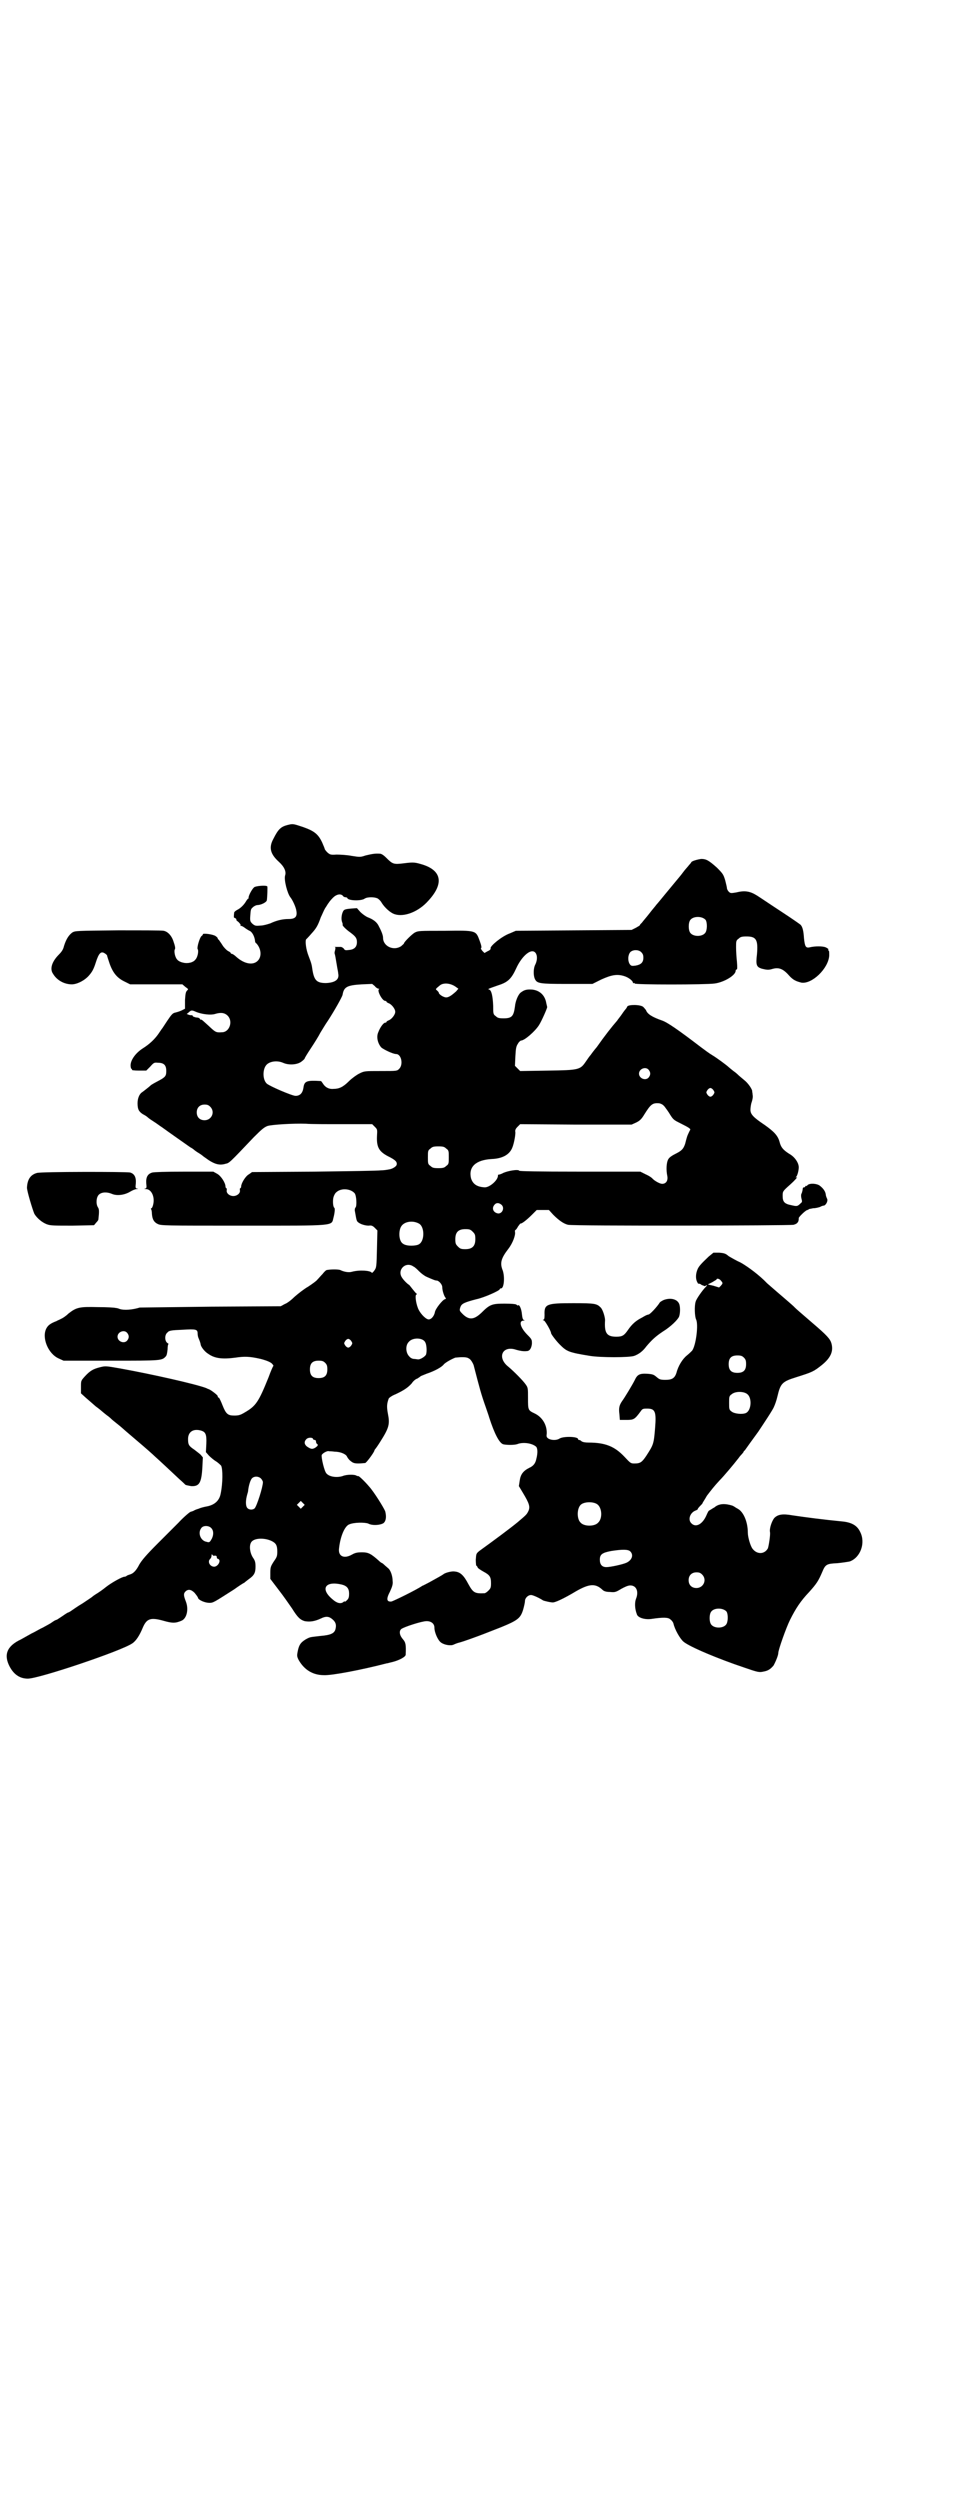 <?xml version="1.0" standalone="no"?>
<!DOCTYPE svg PUBLIC "-//W3C//DTD SVG 20010904//EN"
 "http://www.w3.org/TR/2001/REC-SVG-20010904/DTD/svg10.dtd">
<svg version="1.0" xmlns="http://www.w3.org/2000/svg"
 width="1105pt" height="2870pt" viewBox="0 0 1105 2870"
 preserveAspectRatio="xMidYMid meet">
<g transform="translate(0,2870) scale(0.5,-0.5)"
fill="#000000" stroke="none">
<path d="M661 3846 c-16 -4 -22 -10 -33 -32 -11 -20 -7 -35 13 -53 12 -11 17
-22 14 -31 -3 -10 5 -41 12 -50 5 -6 13 -23 14 -32 2 -13 -3 -18 -18 -18 -14
0 -27 -3 -42 -10 -6 -2 -16 -5 -22 -5 -11 -1 -13 -1 -19 4 -5 5 -6 6 -5 19 1
13 1 15 6 19 3 3 8 5 10 5 8 0 21 6 22 11 1 6 2 31 1 32 -3 3 -26 1 -30 -2 -5
-4 -13 -19 -13 -24 0 -2 0 -3 -1 -2 0 0 -2 -2 -4 -5 -5 -9 -13 -17 -21 -21 -4
-2 -7 -5 -7 -6 -1 -7 -1 -13 0 -12 1 0 2 -1 4 -2 1 -2 2 -3 1 -3 -1 0 1 -2 5
-5 3 -3 5 -6 5 -7 -1 -1 -1 -2 0 -2 1 1 5 -1 9 -4 4 -3 9 -6 11 -7 6 -2 12
-13 13 -24 0 -2 1 -4 3 -5 11 -12 13 -30 3 -40 -11 -11 -31 -7 -49 9 -4 4 -9
7 -10 7 -2 0 -3 1 -3 2 0 1 -3 3 -7 5 -3 2 -9 8 -12 13 -3 5 -7 10 -8 12 -2 1
-3 3 -3 4 0 1 -2 3 -5 5 -6 4 -29 7 -29 4 0 -1 -1 -3 -3 -4 -4 -3 -11 -26 -9
-30 3 -4 0 -19 -5 -24 -5 -7 -18 -10 -29 -7 -5 1 -11 4 -13 7 -5 5 -8 20 -5
24 1 2 0 8 -3 16 -4 14 -13 24 -23 26 -4 1 -51 1 -105 1 -97 -1 -98 -1 -105
-5 -8 -6 -14 -15 -19 -31 -2 -9 -6 -14 -14 -22 -14 -15 -19 -31 -11 -42 9 -15
26 -24 43 -24 12 0 30 9 40 21 6 7 10 13 15 29 7 22 12 27 21 21 3 -2 5 -4 5
-5 0 -1 3 -10 6 -19 8 -22 18 -33 35 -41 l12 -6 60 0 60 0 7 -6 c7 -5 7 -5 4
-8 -3 -3 -4 -6 -5 -22 l0 -20 -8 -4 c-4 -2 -11 -4 -15 -5 -5 -1 -8 -4 -18 -19
-6 -9 -11 -17 -12 -18 -1 -1 -4 -6 -9 -13 -8 -11 -19 -22 -35 -32 -17 -11 -28
-27 -28 -39 0 -4 1 -8 2 -8 1 0 2 -1 1 -2 -1 -1 5 -2 16 -2 l17 0 9 9 c8 9 9
10 18 9 14 0 19 -6 19 -19 0 -11 -2 -14 -17 -22 -17 -9 -18 -10 -20 -12 -2 -2
-16 -13 -19 -15 -6 -4 -10 -14 -10 -25 0 -14 3 -19 12 -25 4 -2 9 -5 11 -7 1
-1 6 -5 11 -8 14 -9 17 -12 22 -15 15 -11 58 -41 65 -46 4 -2 8 -5 9 -6 1 -1
5 -4 10 -7 5 -3 9 -6 10 -7 1 -1 7 -5 14 -10 14 -9 25 -12 38 -8 9 2 8 1 65
61 19 19 24 23 32 26 11 3 58 6 88 5 10 -1 48 -1 85 -1 l67 0 6 -6 c6 -6 6 -6
5 -22 -1 -26 5 -36 30 -48 13 -7 17 -11 15 -18 -2 -4 -10 -9 -18 -10 -5 -1
-12 -2 -18 -2 -5 -1 -74 -2 -153 -3 l-143 -1 -7 -5 c-8 -4 -18 -21 -18 -28 0
-2 -1 -4 -2 -4 -1 0 -1 -2 -1 -4 2 -7 -6 -14 -15 -14 -9 0 -17 7 -15 14 0 2 0
4 -1 4 -1 0 -2 2 -2 4 0 8 -10 24 -19 29 l-9 5 -66 0 c-45 0 -69 -1 -74 -2
-11 -3 -15 -11 -14 -25 1 -10 1 -11 -3 -12 -2 0 -2 -1 2 -1 13 0 21 -18 17
-35 -1 -5 -3 -9 -4 -9 -1 0 -2 -1 -1 -2 1 -1 2 -6 2 -11 1 -13 5 -19 13 -23 8
-4 13 -4 196 -4 216 0 203 -1 208 18 3 11 4 22 2 23 -3 2 -4 16 -2 24 1 4 4
10 7 12 11 10 33 8 42 -3 4 -6 5 -28 2 -32 -2 -2 -2 -5 -2 -7 3 -16 3 -19 5
-24 3 -6 17 -11 27 -11 6 1 9 0 14 -5 l6 -6 -1 -42 c-1 -41 -1 -43 -6 -50 -3
-4 -5 -6 -6 -5 -3 5 -28 7 -46 2 -7 -2 -18 0 -26 4 -4 2 -23 2 -32 0 -2 -1 -6
-5 -9 -9 -4 -4 -9 -10 -12 -13 -2 -3 -12 -10 -21 -16 -9 -5 -23 -16 -31 -23
-7 -7 -17 -15 -23 -17 l-9 -5 -160 -1 c-88 -1 -162 -2 -164 -2 -16 -5 -36 -7
-47 -3 -2 1 -6 2 -8 2 -3 1 -21 2 -41 2 -42 1 -49 0 -68 -15 -6 -6 -14 -11
-17 -12 -3 -2 -7 -3 -10 -5 -13 -5 -19 -9 -23 -16 -12 -21 3 -59 28 -70 l11
-5 109 0 c116 0 117 0 126 10 2 2 3 7 4 16 0 7 1 12 2 12 1 0 0 1 -3 3 -6 5
-6 19 1 24 3 4 8 5 34 6 32 2 35 1 35 -9 0 -3 1 -8 2 -10 3 -7 5 -13 5 -15 1
-6 10 -17 17 -21 15 -11 33 -13 63 -9 20 3 32 3 58 -3 15 -4 21 -7 25 -10 3
-3 5 -6 4 -6 -1 -1 -6 -12 -11 -26 -23 -57 -29 -66 -55 -81 -10 -6 -14 -7 -24
-7 -15 0 -19 4 -27 24 -3 8 -7 16 -8 17 -2 0 -3 2 -3 4 0 2 -18 16 -22 16 0 0
-2 1 -4 2 -23 9 -125 32 -197 45 -34 6 -35 6 -47 3 -16 -4 -23 -8 -35 -21 -9
-10 -9 -10 -9 -24 l0 -15 11 -10 c6 -5 16 -14 23 -20 7 -5 13 -10 14 -11 1 -1
6 -5 11 -9 6 -4 11 -9 12 -10 1 -1 6 -5 11 -9 5 -4 10 -8 11 -9 1 -1 17 -15
36 -31 19 -16 37 -32 41 -36 8 -7 39 -36 56 -52 7 -6 13 -12 14 -13 2 -1 8 -2
13 -3 19 -1 24 7 26 45 l1 21 -5 6 c-3 3 -10 8 -15 12 -12 8 -14 11 -14 24 0
16 11 24 28 20 12 -3 15 -8 14 -31 l-1 -19 7 -8 c4 -4 11 -10 16 -13 5 -3 10
-8 12 -10 4 -8 4 -40 -1 -64 -3 -17 -15 -27 -34 -30 -5 -1 -13 -3 -17 -5 -4
-1 -9 -3 -12 -5 -3 -1 -6 -2 -6 -2 -2 0 -18 -14 -28 -25 -6 -6 -27 -27 -47
-47 -28 -28 -37 -39 -43 -49 -7 -14 -14 -21 -22 -23 -3 -1 -6 -2 -7 -3 -1 -1
-3 -2 -5 -2 -5 0 -29 -13 -43 -24 -6 -5 -16 -12 -21 -15 -5 -3 -9 -6 -10 -7
-1 -1 -10 -7 -22 -15 -12 -7 -23 -15 -26 -17 -3 -2 -6 -4 -7 -4 -1 0 -6 -3
-13 -8 -6 -4 -12 -8 -14 -9 -2 0 -7 -3 -11 -6 -4 -3 -14 -8 -21 -12 -7 -3 -18
-10 -25 -13 -7 -4 -18 -10 -25 -14 -32 -15 -40 -35 -26 -62 10 -19 24 -28 42
-28 26 0 216 64 240 81 9 6 17 19 24 36 9 21 18 24 47 16 21 -6 28 -6 42 0 12
5 17 26 10 44 -5 13 -6 18 -1 23 6 6 13 5 21 -3 4 -5 8 -10 8 -12 2 -5 16 -11
26 -11 9 0 10 1 57 31 11 8 22 15 23 15 1 1 6 5 10 8 13 9 16 15 16 29 0 10
-1 14 -6 21 -7 11 -9 27 -4 35 6 10 30 11 47 3 10 -5 13 -10 13 -24 0 -11 -1
-13 -8 -23 -7 -11 -8 -13 -8 -26 l0 -14 19 -25 c11 -14 24 -33 31 -43 13 -21
19 -26 29 -29 11 -2 22 -1 37 6 12 6 19 5 27 -2 7 -6 9 -12 7 -21 -2 -11 -11
-15 -35 -17 -25 -3 -23 -2 -34 -8 -11 -7 -15 -12 -18 -27 -2 -10 -2 -12 2 -20
13 -23 33 -35 58 -35 18 -1 86 12 144 27 2 0 8 2 13 3 16 4 31 12 31 17 1 23
0 28 -6 35 -8 9 -10 19 -4 24 7 5 47 18 58 18 11 0 18 -6 18 -15 0 -11 8 -29
15 -34 8 -6 23 -8 29 -5 2 1 9 4 14 5 11 3 41 14 54 19 5 2 23 9 41 16 39 16
45 21 51 41 2 7 4 16 4 19 0 7 7 14 14 14 5 0 21 -8 27 -12 1 -1 6 -2 10 -3 4
-1 10 -2 12 -2 5 -1 25 8 55 26 30 17 44 18 60 3 3 -3 8 -5 17 -5 11 -1 13 -1
26 7 9 5 16 8 21 8 14 0 20 -14 13 -31 -3 -8 -3 -22 2 -35 2 -8 18 -13 33 -11
27 4 39 4 44 -1 3 -2 6 -6 7 -9 3 -14 15 -35 23 -42 14 -12 81 -40 141 -60 29
-10 33 -11 42 -9 12 2 17 6 24 14 4 7 11 23 11 29 0 7 18 58 27 76 13 26 24
43 44 64 17 19 21 25 30 46 7 17 10 19 34 20 11 1 24 3 29 4 25 9 37 43 24 68
-7 15 -20 22 -42 24 -41 4 -80 9 -114 14 -22 4 -33 2 -41 -6 -6 -7 -12 -25
-10 -33 1 -6 -3 -32 -5 -37 -8 -14 -25 -14 -35 -1 -5 6 -11 27 -11 37 0 25
-10 48 -23 55 -4 2 -8 5 -10 6 -1 1 -8 3 -14 4 -12 2 -22 0 -30 -7 -4 -2 -8
-5 -10 -6 -4 -2 -4 -3 -9 -14 -9 -19 -24 -27 -34 -16 -8 8 -3 24 10 29 3 1 6
3 5 4 0 0 2 3 5 6 3 3 6 6 6 7 0 1 5 8 10 17 10 13 16 21 29 35 10 10 35 40
41 48 2 2 5 7 8 10 3 3 6 7 6 7 0 1 1 3 3 4 2 3 20 28 31 43 12 18 34 51 36
57 2 4 6 15 8 24 7 30 11 34 43 44 38 12 40 13 59 28 21 17 27 32 22 50 -3 10
-10 18 -44 47 -29 25 -36 31 -40 35 -2 3 -39 34 -56 49 -2 2 -6 5 -8 7 -17 18
-44 38 -60 47 -11 5 -23 12 -28 15 -7 6 -10 7 -22 8 l-13 0 -11 -9 c-18 -17
-22 -22 -25 -28 -5 -11 -5 -22 -2 -29 2 -4 3 -6 3 -5 0 0 2 0 5 -1 2 -2 5 -3
5 -3 1 0 2 -1 3 -1 1 -1 3 -1 4 0 4 3 4 1 0 -3 -7 -7 -22 -28 -23 -34 -3 -10
-2 -33 1 -40 6 -11 0 -60 -9 -72 -2 -2 -7 -7 -12 -11 -10 -8 -20 -24 -24 -40
-4 -12 -10 -16 -25 -16 -12 0 -14 1 -20 6 -7 6 -9 7 -22 8 -18 1 -23 -2 -29
-15 -5 -10 -23 -40 -29 -48 -6 -9 -8 -15 -6 -30 l1 -13 15 0 c17 0 19 1 33 20
4 6 6 6 15 6 18 0 21 -7 18 -44 -3 -38 -4 -39 -20 -64 -10 -15 -14 -18 -27
-18 -9 0 -9 0 -24 16 -22 23 -43 32 -82 32 -8 0 -13 1 -16 3 -2 2 -4 3 -6 3
-1 0 -2 1 -2 2 0 6 -34 7 -43 1 -6 -4 -18 -4 -25 0 -4 3 -5 4 -4 11 1 19 -9
38 -28 47 -15 7 -15 8 -15 35 0 22 0 24 -5 31 -6 9 -28 31 -40 41 -27 21 -14
50 18 39 7 -2 16 -4 24 -3 7 0 11 7 12 17 0 9 0 10 -10 20 -17 17 -21 33 -9
33 3 0 3 1 1 1 -3 1 -4 5 -5 14 -1 12 -6 23 -9 20 0 -1 -2 0 -4 2 -2 1 -10 2
-27 2 -29 0 -34 -2 -53 -21 -17 -16 -28 -17 -42 -4 -9 9 -9 9 -6 18 3 7 9 10
36 17 19 4 54 20 54 23 0 1 1 2 3 2 7 0 9 26 4 41 -7 17 -4 28 13 50 10 13 17
32 15 39 0 2 0 4 1 4 1 0 4 4 6 8 3 4 5 7 6 7 2 -1 13 7 26 20 l11 11 14 0 14
0 10 -11 c14 -14 25 -21 34 -23 13 -3 507 -2 518 0 7 2 9 4 11 8 1 3 1 6 1 7
-2 1 16 19 20 19 1 0 3 1 3 2 0 0 5 1 10 2 6 0 13 2 16 3 3 2 7 3 8 3 5 0 11
11 8 16 -1 2 -3 7 -3 10 -1 7 -6 14 -14 20 -7 5 -23 6 -28 1 -1 -2 -3 -2 -4
-2 0 1 -1 1 -1 -1 0 -1 -1 -2 -3 -2 -2 0 -3 -2 -3 -4 0 -2 -1 -6 -2 -9 -2 -3
-2 -7 -1 -12 2 -7 2 -9 -1 -11 -8 -8 -9 -8 -22 -5 -16 3 -20 8 -20 21 0 11 0
11 18 27 9 8 18 18 14 16 -2 -1 -3 -1 -1 1 3 3 6 15 6 22 0 10 -9 24 -22 31
-14 9 -19 15 -22 27 -4 15 -13 24 -34 39 -27 18 -33 25 -33 35 0 4 1 13 3 18
2 6 3 13 2 16 0 4 -1 7 -1 8 1 4 -9 19 -18 26 -6 5 -12 10 -13 11 -1 1 -6 6
-12 10 -5 4 -10 8 -11 9 -4 4 -27 21 -37 27 -7 4 -19 13 -27 19 -51 39 -77 57
-89 61 -23 8 -34 15 -37 24 -1 1 -3 4 -6 7 -6 6 -35 6 -37 1 -1 -2 -2 -4 -3
-5 -1 -1 -5 -6 -9 -12 -4 -6 -10 -13 -11 -15 -13 -15 -28 -34 -47 -61 -6 -7
-12 -15 -14 -18 -2 -2 -7 -9 -11 -15 -13 -19 -15 -20 -88 -21 l-63 -1 -6 6 -6
6 1 22 c1 19 2 23 6 29 2 4 6 7 7 7 8 0 32 21 41 35 6 9 20 41 19 42 0 1 -1 4
-2 9 -3 18 -15 29 -32 31 -14 1 -19 -1 -27 -7 -6 -5 -12 -20 -13 -32 -3 -22
-7 -27 -26 -27 -11 0 -14 1 -18 5 -6 4 -6 6 -6 24 -1 23 -4 35 -9 37 -5 1 -2
2 21 10 22 7 30 15 41 39 10 22 26 39 37 39 10 0 14 -15 7 -30 -5 -9 -5 -26
-1 -34 5 -10 11 -11 74 -11 l58 0 20 10 c24 11 37 13 53 8 10 -3 20 -11 20
-15 0 -1 1 -2 2 -1 1 1 2 0 2 -1 0 -3 163 -3 184 0 22 3 48 19 48 29 0 2 1 3
2 3 2 0 2 5 1 18 -1 9 -2 24 -2 33 0 14 0 16 6 20 4 4 7 5 18 5 22 0 27 -7 24
-41 -3 -25 -1 -29 11 -33 12 -3 16 -3 23 -1 16 5 26 1 40 -15 9 -10 16 -13 28
-16 24 -4 62 32 64 62 0 6 0 11 -1 11 -1 1 -2 2 -1 3 1 1 -2 3 -6 5 -7 3 -25
3 -37 0 -9 -2 -11 2 -13 21 -1 16 -3 26 -8 31 -1 1 -21 15 -44 30 -23 15 -48
32 -56 37 -16 10 -28 12 -48 7 -12 -2 -13 -2 -17 2 -2 2 -4 6 -4 8 0 2 -2 10
-4 18 -4 13 -5 15 -19 29 -19 17 -25 20 -36 20 -8 -1 -23 -5 -23 -8 0 0 -2 -3
-5 -6 -2 -3 -9 -10 -14 -17 -5 -7 -13 -16 -17 -21 -4 -5 -15 -18 -24 -29 -9
-11 -18 -22 -20 -24 -2 -3 -10 -12 -16 -20 -7 -9 -15 -18 -17 -21 -3 -3 -5 -5
-5 -6 0 -1 -4 -3 -9 -6 l-10 -5 -133 -1 -133 -1 -14 -6 c-19 -7 -45 -29 -44
-34 1 -2 -2 -5 -7 -7 l-7 -4 -5 5 c-3 4 -4 6 -3 6 2 1 1 6 -3 17 -9 24 -7 24
-81 23 -58 0 -60 0 -68 -4 -7 -4 -25 -22 -25 -25 0 -1 -3 -3 -6 -6 -17 -12
-42 -1 -42 19 0 6 -4 16 -11 29 -4 7 -11 13 -24 18 -5 2 -13 8 -17 12 l-8 9
-14 -1 c-11 -1 -15 -2 -17 -5 -4 -6 -6 -19 -3 -26 1 -3 2 -6 1 -6 -1 -2 8 -11
18 -18 12 -9 15 -13 15 -22 0 -11 -6 -17 -18 -18 -8 -1 -10 -1 -12 3 -2 2 -5
4 -7 4 -2 0 -8 0 -12 0 -4 1 -6 1 -4 1 4 -1 4 -2 3 -8 -1 -3 -2 -7 -1 -9 1 -3
2 -9 5 -27 1 -7 3 -15 3 -18 3 -14 -7 -21 -28 -22 -21 0 -27 6 -31 29 -2 15
-3 17 -9 33 -6 15 -8 33 -6 38 1 1 7 7 12 13 11 12 15 18 22 38 3 6 7 16 10
21 3 4 6 10 8 12 1 2 5 7 10 12 8 8 18 10 23 4 1 -2 4 -3 6 -3 2 0 4 -1 4 -2
2 -6 32 -7 40 -1 6 4 23 4 30 0 3 -2 7 -6 9 -10 7 -11 20 -23 30 -26 22 -7 55
6 77 31 36 39 31 69 -13 83 -17 5 -20 6 -43 3 -24 -3 -26 -2 -41 13 -6 6 -11
9 -14 9 -12 1 -20 -1 -33 -4 -12 -4 -13 -4 -32 -1 -10 2 -26 3 -35 3 -14 -1
-15 0 -21 5 -3 3 -6 7 -6 8 0 1 -3 8 -6 15 -9 19 -18 26 -43 35 -24 8 -24 8
-36 5z m960 -218 c4 -6 4 -24 -1 -30 -7 -9 -27 -9 -34 0 -5 6 -5 24 0 30 7 9
27 9 35 0z m-148 -74 c4 -4 5 -7 5 -13 0 -11 -6 -16 -18 -18 -8 -1 -10 -1 -13
3 -5 7 -5 21 1 28 6 6 19 6 25 0z m-603 -84 c1 0 2 -1 1 -1 -6 -2 7 -27 14
-27 2 0 3 -1 3 -2 0 -1 2 -2 4 -3 7 -2 16 -13 16 -20 0 -7 -9 -18 -16 -20 -2
-1 -4 -2 -4 -3 0 -1 -1 -2 -3 -2 -4 0 -12 -11 -16 -22 -5 -11 -1 -26 7 -35 6
-5 27 -15 34 -15 12 0 17 -24 7 -34 -5 -5 -5 -5 -42 -5 -38 0 -38 0 -50 -6 -6
-3 -17 -11 -23 -17 -14 -14 -23 -18 -36 -18 -11 -1 -19 4 -24 12 -2 3 -4 6 -5
6 -33 2 -38 0 -40 -16 -2 -12 -8 -18 -18 -18 -8 0 -59 22 -66 28 -10 9 -10 33
-1 43 7 8 24 11 38 5 13 -6 33 -5 43 3 4 3 7 6 7 7 0 1 6 11 14 23 8 12 18 28
22 36 5 8 12 20 17 27 15 23 33 55 34 60 3 18 10 22 44 24 l24 1 6 -5 c3 -4 7
-6 9 -6z m176 5 l7 -5 -5 -6 c-10 -9 -17 -14 -23 -14 -6 0 -17 7 -17 11 0 1
-2 3 -4 5 -4 3 -4 3 7 12 8 6 23 5 35 -3z m-596 -58 c14 -6 35 -8 44 -5 13 4
22 3 29 -4 13 -13 4 -38 -13 -38 -14 -1 -15 0 -31 15 -9 8 -16 15 -17 14 0 -1
-2 0 -3 2 -1 2 -5 3 -9 3 -3 1 -7 2 -7 3 -1 2 -2 3 -3 2 0 0 -3 0 -6 1 l-5 2
5 4 c5 5 7 5 16 1z m1040 -133 c5 -6 5 -12 0 -18 -7 -8 -22 -2 -22 9 0 11 15
17 22 9z m149 -47 c3 -5 3 -5 0 -10 -2 -3 -5 -5 -7 -5 -2 0 -5 2 -7 5 -3 5 -3
5 0 10 2 3 5 5 7 5 2 0 5 -2 7 -5z m-112 -38 c3 -4 9 -12 13 -19 7 -11 9 -12
23 -19 20 -10 25 -13 22 -16 -1 -2 -4 -8 -6 -13 -2 -6 -4 -14 -5 -18 -4 -12
-8 -16 -22 -23 -10 -5 -15 -9 -17 -13 -4 -7 -5 -24 -2 -38 2 -11 -3 -18 -12
-18 -5 0 -18 7 -23 13 -2 2 -8 6 -15 9 l-12 6 -138 0 c-101 0 -139 1 -140 2
-2 4 -26 0 -37 -5 -5 -3 -10 -4 -11 -4 0 1 -1 0 -1 -2 0 -11 -20 -28 -31 -27
-18 1 -27 8 -31 21 -6 26 11 42 48 44 23 1 39 9 46 24 4 8 8 28 8 37 -1 5 0 8
5 13 l6 6 128 -1 128 0 11 5 c8 4 12 8 18 18 15 24 19 27 34 26 5 -1 9 -3 13
-8z m-1044 0 c12 -12 3 -31 -13 -31 -11 0 -18 7 -18 18 0 11 7 18 18 18 6 0 9
-1 13 -5z m542 -96 c6 -4 6 -6 6 -20 0 -14 0 -16 -6 -20 -4 -4 -7 -5 -18 -5
-11 0 -14 1 -18 5 -6 4 -6 6 -6 20 0 14 0 16 6 20 4 4 7 5 18 5 11 0 14 -1 18
-5z m127 -129 c8 -7 2 -21 -8 -20 -11 2 -15 12 -8 20 4 5 10 5 16 0z m-190
-43 c14 -7 14 -41 0 -48 -3 -2 -11 -3 -17 -3 -14 0 -22 4 -25 12 -4 9 -3 24 1
31 6 12 26 16 41 8z m124 -19 c5 -5 6 -7 6 -17 0 -16 -7 -23 -23 -23 -10 0
-12 1 -17 6 -5 5 -6 7 -6 17 0 16 7 23 23 23 10 0 12 -1 17 -6z m-136 -80 c3
-1 9 -7 13 -11 5 -5 12 -10 16 -12 18 -8 21 -9 24 -9 5 0 13 -9 13 -15 0 -8 4
-20 7 -24 2 -2 2 -3 -1 -4 -5 -1 -22 -22 -23 -30 -2 -10 -10 -18 -16 -16 -7 2
-19 15 -23 26 -5 13 -7 31 -3 31 1 0 1 1 0 2 -1 0 -5 5 -9 10 -4 5 -7 9 -8 10
-3 1 -13 11 -16 16 -13 18 8 39 26 26z m706 -32 c5 -6 5 -6 0 -12 l-4 -4 -13
4 -13 3 10 5 c5 3 10 6 10 6 0 4 7 2 10 -2z m-1364 -120 c5 -6 5 -12 0 -18 -7
-8 -22 -2 -22 9 0 11 15 17 22 9z m685 -22 c3 -5 4 -20 2 -27 -1 -5 -14 -13
-19 -12 -2 0 -6 1 -9 1 -3 0 -8 2 -11 6 -8 8 -9 25 -1 33 9 11 33 10 38 -1z
m-170 3 c3 -5 3 -5 0 -10 -2 -3 -5 -5 -7 -5 -2 0 -5 2 -7 5 -3 5 -3 5 0 10 2
3 5 5 7 5 2 0 5 -2 7 -5z m902 -38 c4 -4 5 -7 5 -15 0 -14 -6 -20 -20 -20 -14
0 -20 6 -20 20 0 14 6 20 20 20 8 0 11 -1 15 -5z m-629 -4 c3 -3 6 -8 8 -13
14 -54 17 -66 28 -97 3 -9 7 -20 8 -24 12 -37 23 -58 32 -61 9 -2 28 -2 34 1
12 4 31 2 41 -6 4 -3 5 -14 1 -29 -2 -10 -7 -16 -16 -20 -14 -7 -20 -15 -22
-29 l-2 -13 9 -15 c15 -25 18 -33 12 -44 -3 -6 -5 -8 -24 -24 -17 -14 -52 -40
-88 -66 -7 -6 -7 -6 -8 -20 0 -8 1 -14 1 -14 1 1 2 -1 3 -3 0 -2 6 -6 13 -10
15 -8 18 -12 18 -27 0 -10 -1 -12 -6 -17 -3 -3 -7 -6 -9 -6 -22 -1 -26 1 -37
21 -11 21 -19 28 -32 29 -7 1 -21 -3 -25 -6 -2 -2 -15 -9 -33 -19 -6 -3 -13
-7 -16 -8 -13 -9 -66 -35 -71 -36 -11 -1 -12 6 -3 23 5 11 7 17 6 24 0 12 -5
26 -11 30 -2 2 -6 5 -9 8 -2 2 -5 4 -6 4 0 0 -3 2 -6 5 -18 16 -24 19 -38 19
-11 0 -16 -1 -23 -5 -19 -11 -33 -4 -30 15 3 27 13 50 23 54 11 5 36 5 44 2 9
-5 27 -4 35 1 6 5 7 15 4 27 -3 8 -26 45 -37 57 -11 13 -24 25 -25 24 -1 0 -3
0 -4 1 -4 3 -23 3 -32 -1 -13 -4 -30 -2 -37 6 -5 5 -12 36 -11 42 1 4 13 11
17 9 1 0 7 0 13 -1 14 0 26 -6 28 -11 1 -2 4 -7 8 -10 6 -5 9 -6 19 -6 6 0 13
1 15 1 3 1 18 21 21 28 0 1 1 3 2 4 1 1 6 8 11 16 21 33 23 41 18 66 -3 16 -2
23 2 34 1 2 8 7 16 10 19 9 28 15 37 25 3 5 9 10 13 11 3 2 6 4 7 5 1 1 7 3
14 6 18 6 35 15 40 22 4 4 16 11 26 15 2 0 9 1 15 1 11 0 14 -1 19 -5z m-333
-8 c4 -4 5 -7 5 -15 0 -14 -6 -20 -20 -20 -14 0 -20 6 -20 20 0 14 6 20 20 20
8 0 11 -1 15 -5z m970 -72 c11 -9 9 -37 -3 -43 -8 -4 -27 -2 -33 3 -6 4 -6 6
-6 20 0 14 0 16 6 20 8 7 28 7 36 0z m-998 -102 c0 -2 2 -3 4 -3 2 0 3 -2 3
-4 0 -2 1 -4 2 -5 4 -2 2 -5 -4 -9 -7 -4 -10 -3 -19 3 -6 5 -7 11 -1 17 4 4
13 4 15 1z m-120 -91 c3 -3 5 -7 5 -9 0 -11 -14 -55 -19 -60 -4 -4 -13 -4 -17
1 -4 5 -4 17 0 31 1 3 2 7 2 8 1 11 5 25 9 29 5 5 14 5 20 0z m97 -65 l-5 -5
-4 4 -5 5 4 4 5 5 4 -4 5 -5 -4 -4z m675 6 c12 -7 14 -33 3 -43 -8 -9 -32 -9
-40 0 -9 8 -9 32 0 41 7 7 27 8 37 2z m-886 -55 c6 -6 6 -15 2 -24 -5 -9 -6
-10 -12 -8 -14 2 -21 20 -13 31 4 7 17 7 23 1z m963 -54 c8 -8 4 -20 -9 -26
-9 -4 -37 -10 -46 -10 -10 0 -15 6 -15 17 0 12 5 16 26 20 26 4 39 4 44 -1z
m-957 -10 c5 1 7 0 7 -3 0 -2 1 -4 3 -4 8 -3 0 -18 -9 -18 -10 0 -16 12 -9 18
2 2 3 5 3 8 0 3 1 3 2 1 1 -1 2 -2 3 -2z m1122 -43 c12 -12 3 -31 -13 -31 -11
0 -18 7 -18 18 0 11 7 18 18 18 6 0 9 -1 13 -5z m-828 -23 c12 -3 17 -9 17
-21 0 -7 -1 -11 -4 -14 -3 -3 -5 -5 -6 -4 0 1 -2 0 -3 -1 -6 -5 -15 -3 -25 6
-29 24 -17 43 21 34z m884 -62 c4 -6 4 -24 -1 -30 -7 -9 -27 -9 -34 0 -5 6 -5
24 0 30 7 9 27 9 35 0z"/>
<path d="M85 3047 c-15 -4 -22 -15 -23 -33 -1 -6 13 -52 17 -61 6 -10 18 -20
29 -24 8 -3 17 -3 59 -3 l49 1 5 6 c3 3 5 6 5 7 2 18 2 24 -1 28 -5 8 -4 23 2
29 6 6 18 7 30 2 11 -5 29 -3 42 5 5 3 12 6 15 6 4 0 4 1 1 1 -4 1 -4 2 -3 12
1 14 -3 22 -13 25 -10 2 -205 2 -214 -1z"/>
<path d="M1524 2755 c-4 -2 -7 -4 -8 -5 -6 -10 -23 -28 -26 -28 -4 -1 -5 -1
-15 -7 -14 -7 -23 -15 -32 -28 -9 -13 -13 -16 -27 -16 -22 0 -28 8 -26 38 0 7
-5 24 -10 29 -9 9 -13 10 -63 10 -62 0 -67 -2 -66 -27 0 -9 -1 -11 -3 -11 -2
0 -1 -1 2 -2 3 -2 16 -24 16 -29 0 -2 11 -17 20 -26 16 -16 20 -18 69 -26 24
-4 91 -4 102 0 11 4 20 11 28 22 12 14 20 22 38 34 18 11 34 27 37 34 3 8 3
24 0 30 -5 11 -21 14 -36 8z"/>
</g>
</svg>
